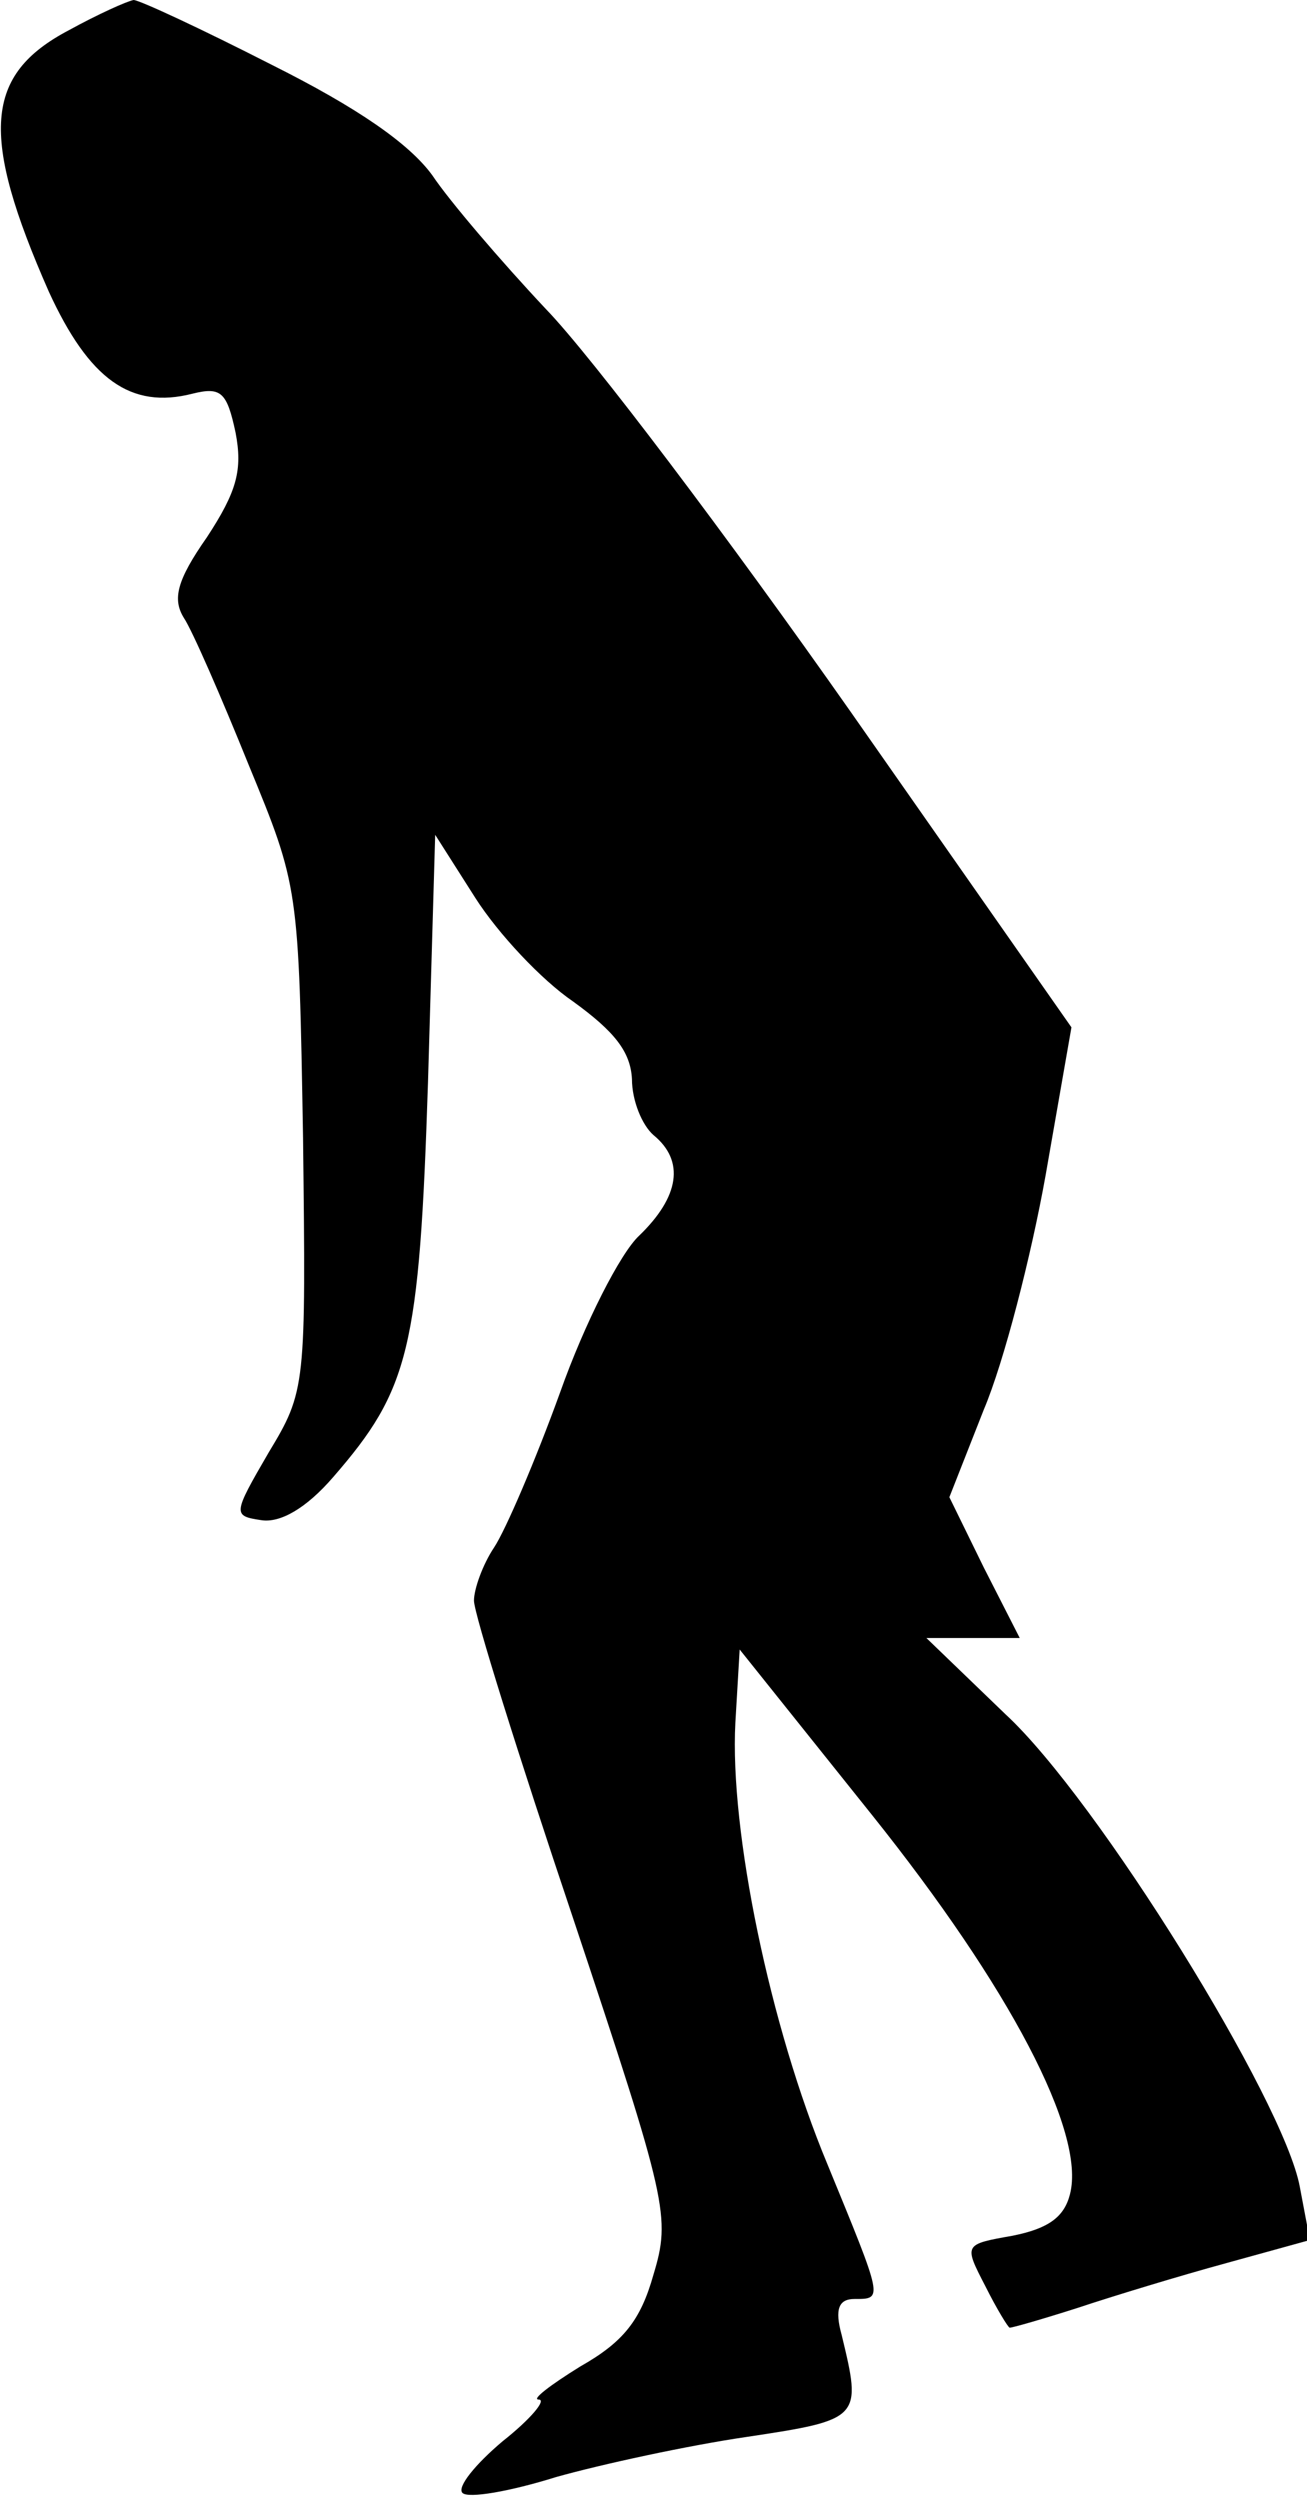 <?xml version="1.0" standalone="no"?>
<!DOCTYPE svg PUBLIC "-//W3C//DTD SVG 20010904//EN"
 "http://www.w3.org/TR/2001/REC-SVG-20010904/DTD/svg10.dtd">
<svg version="1.0" xmlns="http://www.w3.org/2000/svg"
 width="91pt" height="174pt" viewBox="0 0 91 174"
 preserveAspectRatio="xMidYMid meet">
<g transform="translate(0,174) scale(0.1,-0.1)"
fill="#000000" stroke="none">
<path fill="#000000" stroke="none" d="M48 1719 c-59 -31 -62 -73 -14 -182 28
-61 57 -82 100 -71 20 5 24 1 30 -27 5 -26 1 -41 -20 -73 -21 -30 -24 -43 -16
-56 6 -9 26 -55 45 -102 35 -85 35 -85 38 -260 2 -173 2 -176 -24 -219 -25
-43 -25 -44 -5 -47 13 -2 31 8 50 30 53 61 60 89 66 275 l5 172 28 -44 c16
-25 46 -57 68 -72 29 -21 40 -35 41 -54 0 -15 7 -32 15 -39 22 -18 18 -43 -10
-70 -13 -12 -38 -61 -55 -109 -17 -47 -38 -96 -46 -108 -8 -12 -14 -29 -14
-37 0 -9 31 -108 69 -221 66 -198 68 -208 56 -248 -9 -32 -21 -47 -51 -64 -21
-13 -34 -23 -29 -23 6 0 -6 -14 -25 -29 -19 -16 -32 -32 -28 -36 4 -4 33 1 65
11 32 9 92 22 133 28 80 12 80 13 66 71 -5 18 -2 25 9 25 20 0 20 -1 -19 94
-40 96 -68 232 -64 307 l3 51 92 -115 c96 -120 149 -221 138 -264 -4 -16 -15
-24 -40 -29 -34 -6 -34 -6 -19 -35 8 -16 16 -29 17 -29 2 0 23 6 48 14 24 8
70 22 103 31 l58 16 -7 37 c-11 60 -141 270 -205 329 l-55 53 33 0 32 0 -25
49 -24 49 24 61 c14 33 33 107 43 163 l18 103 -154 220 c-85 121 -180 247
-212 280 -31 33 -67 75 -79 93 -16 22 -52 47 -112 77 -49 25 -92 45 -96 45 -5
-1 -25 -10 -45 -21z"/>
</g>
</svg>
